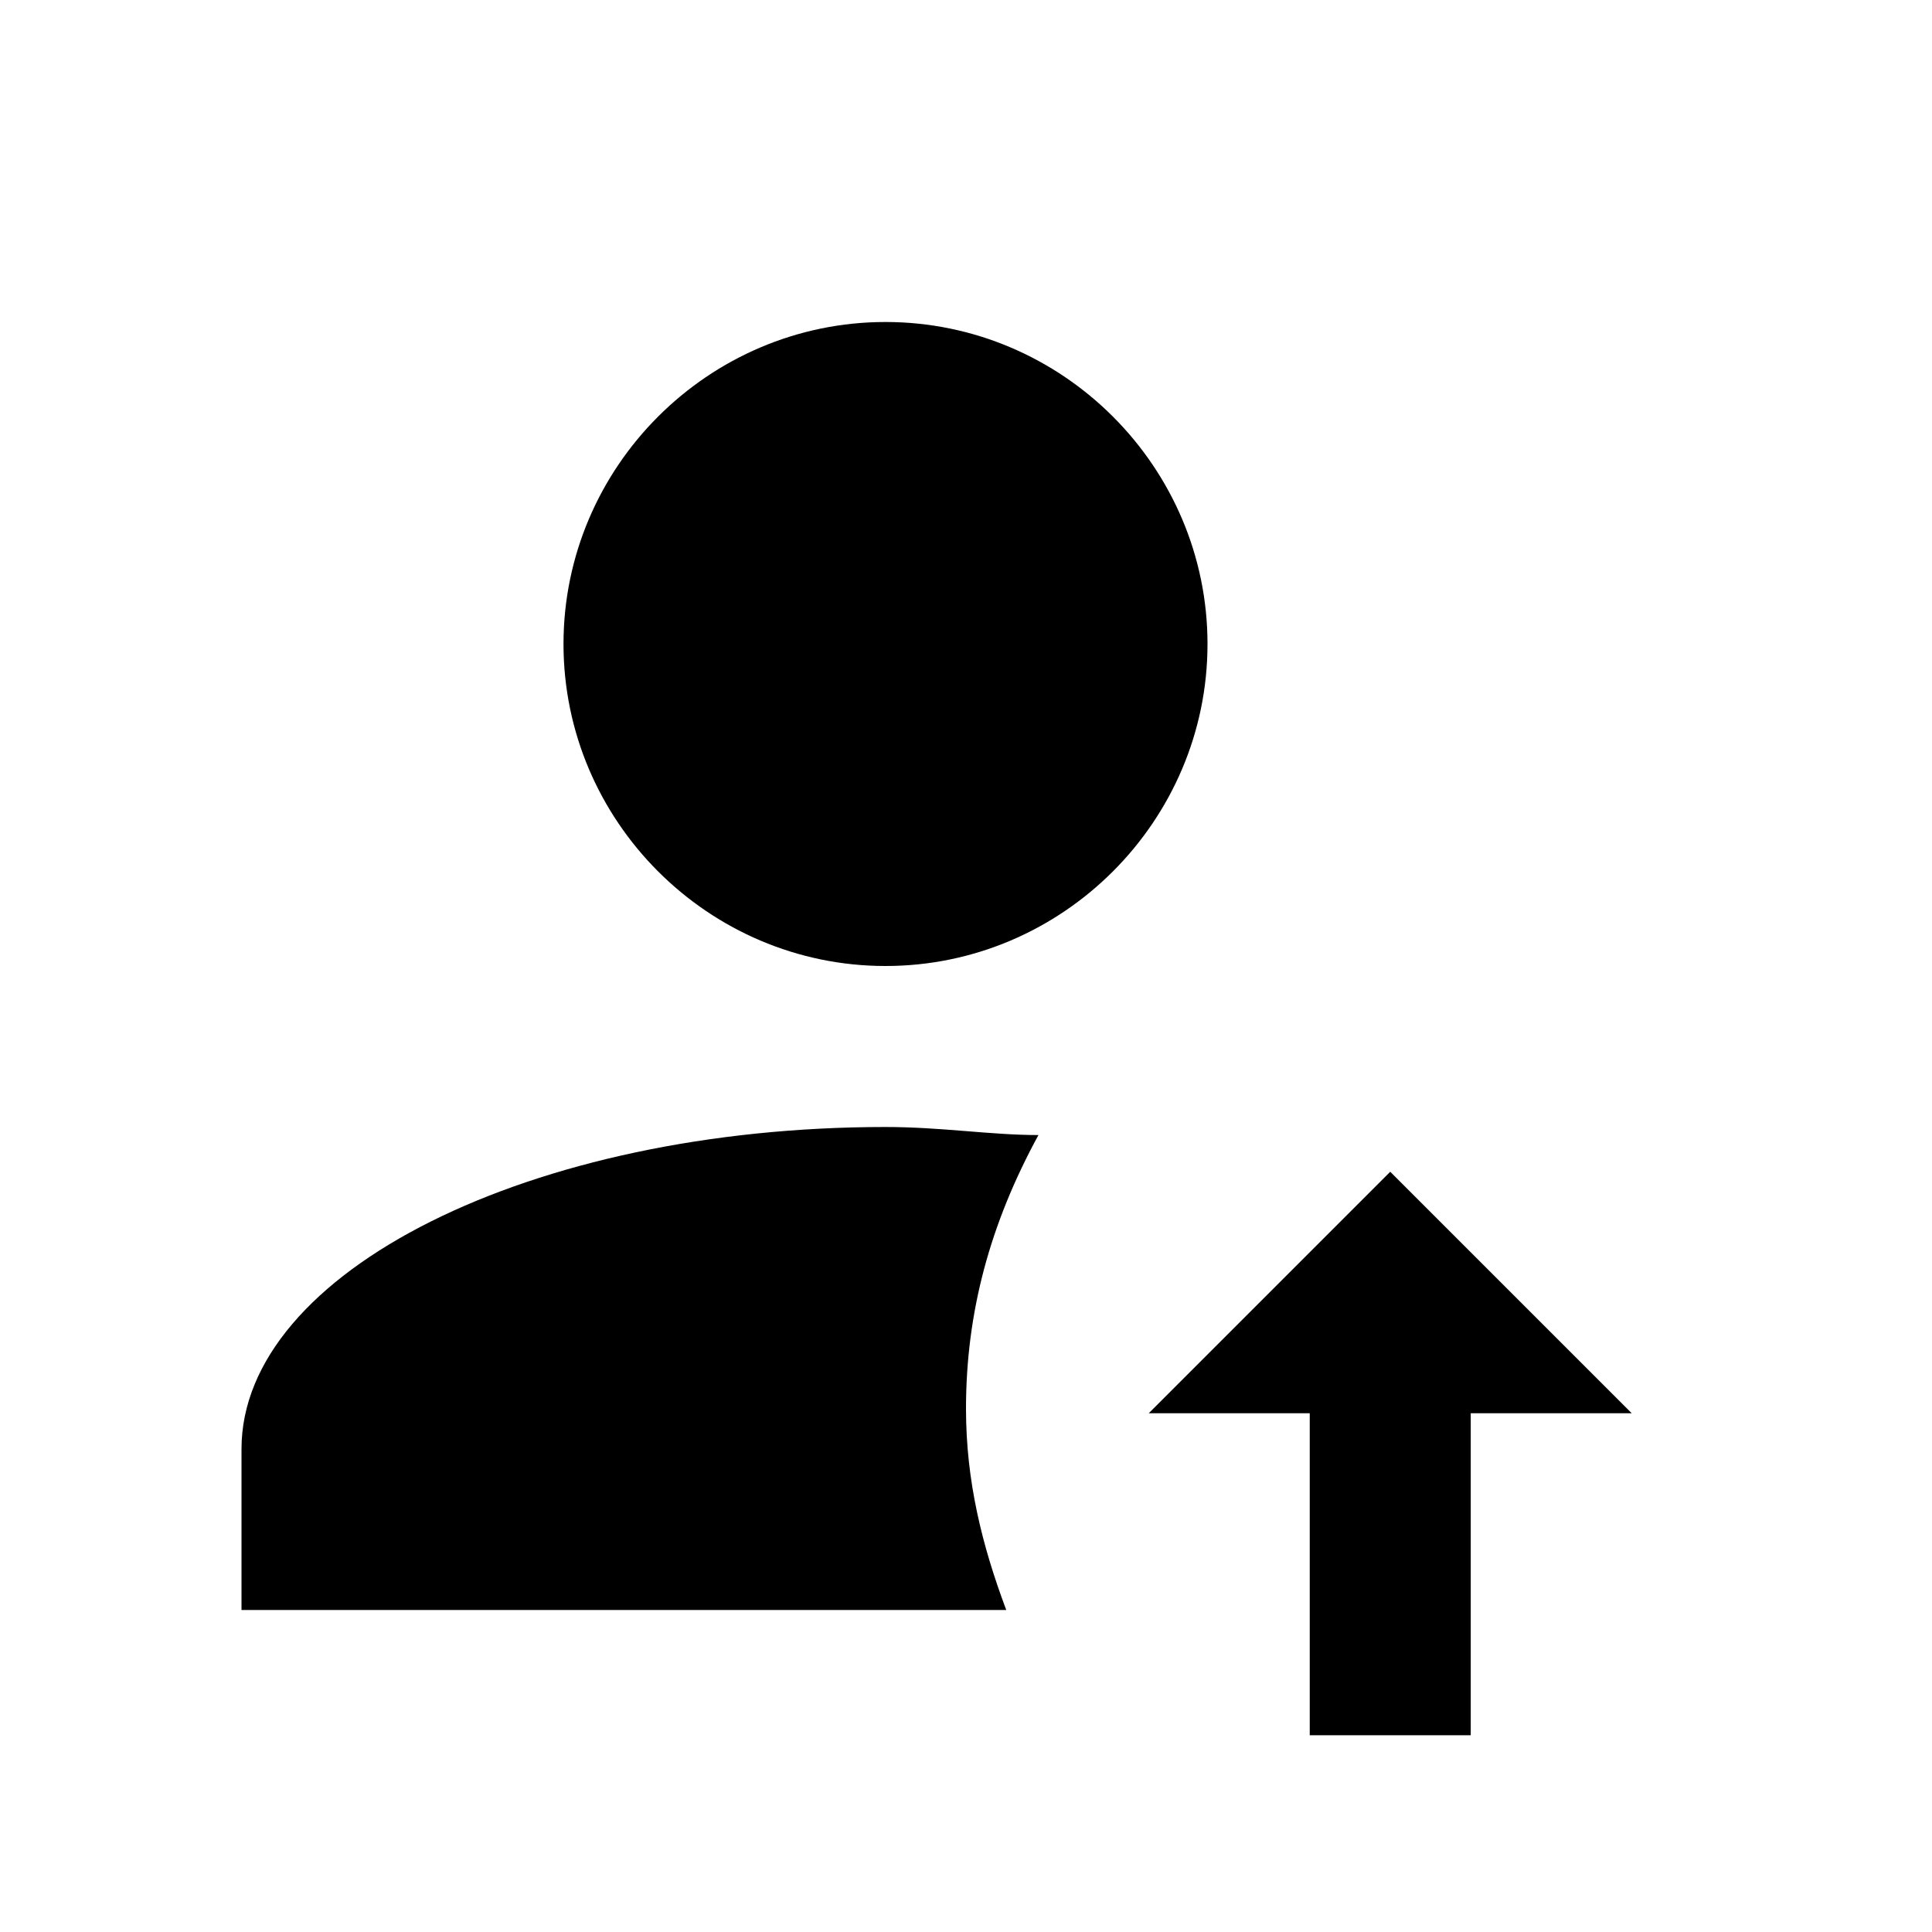 
<svg viewBox="0 0 24 24">  
  <path
     d="M 11,4 C 8.8,4 7,5.8 7,8 c 0,2.2 1.8,4 4,4 2.2,0 4,-1.8 4,-4 0,-2.2 -1.8,-4 -4,-4 m 0,10 c -4.4,0 -8,1.8 -8,4 v 2 h 9.5 C 12.2,19.2 12,18.4 12,17.5 12,16.3 12.3,15.2 12.9,14.1 12.3,14.1 11.7,14 11,14"
     id="logo-human" 
    />
  <path
     d="m 16.27,17.556 v 4 h 2 v -4 h 2 l -3,-3 -3,3 h 2"
     id="logo-arrow" 
    />
</svg>
